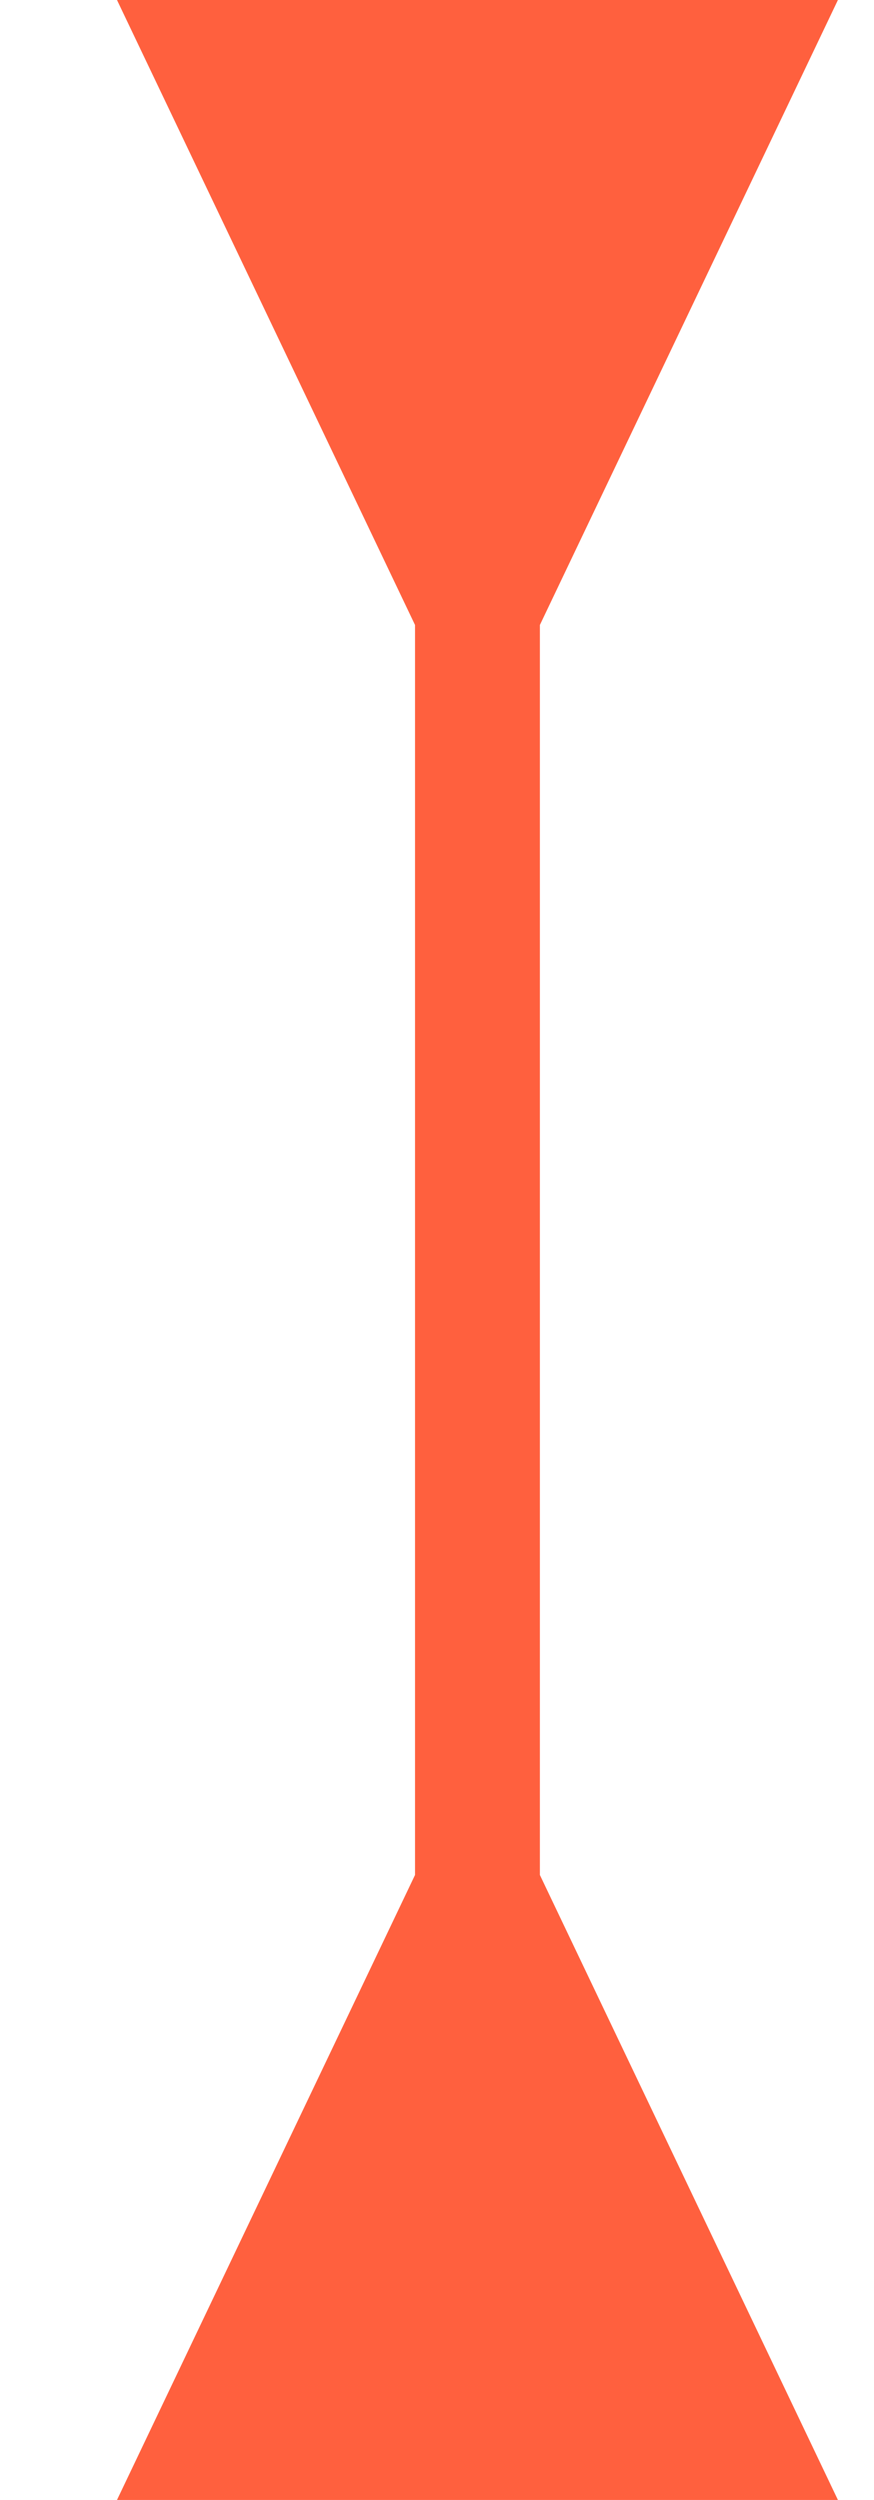 <svg width="7" height="20" viewBox="0 0 7 20" fill="none" xmlns="http://www.w3.org/2000/svg">
  <path d="M4.324 5L6.711 1.29074e-07L0.937 -1.29074e-07L3.324 5L4.324 5ZM3.324 15L0.937 20L6.711 20L4.324 15L3.324 15ZM3.324 4.5L3.324 15.5L4.324 15.5L4.324 4.5L3.324 4.5Z" fill="#FF603E"/>
</svg>
